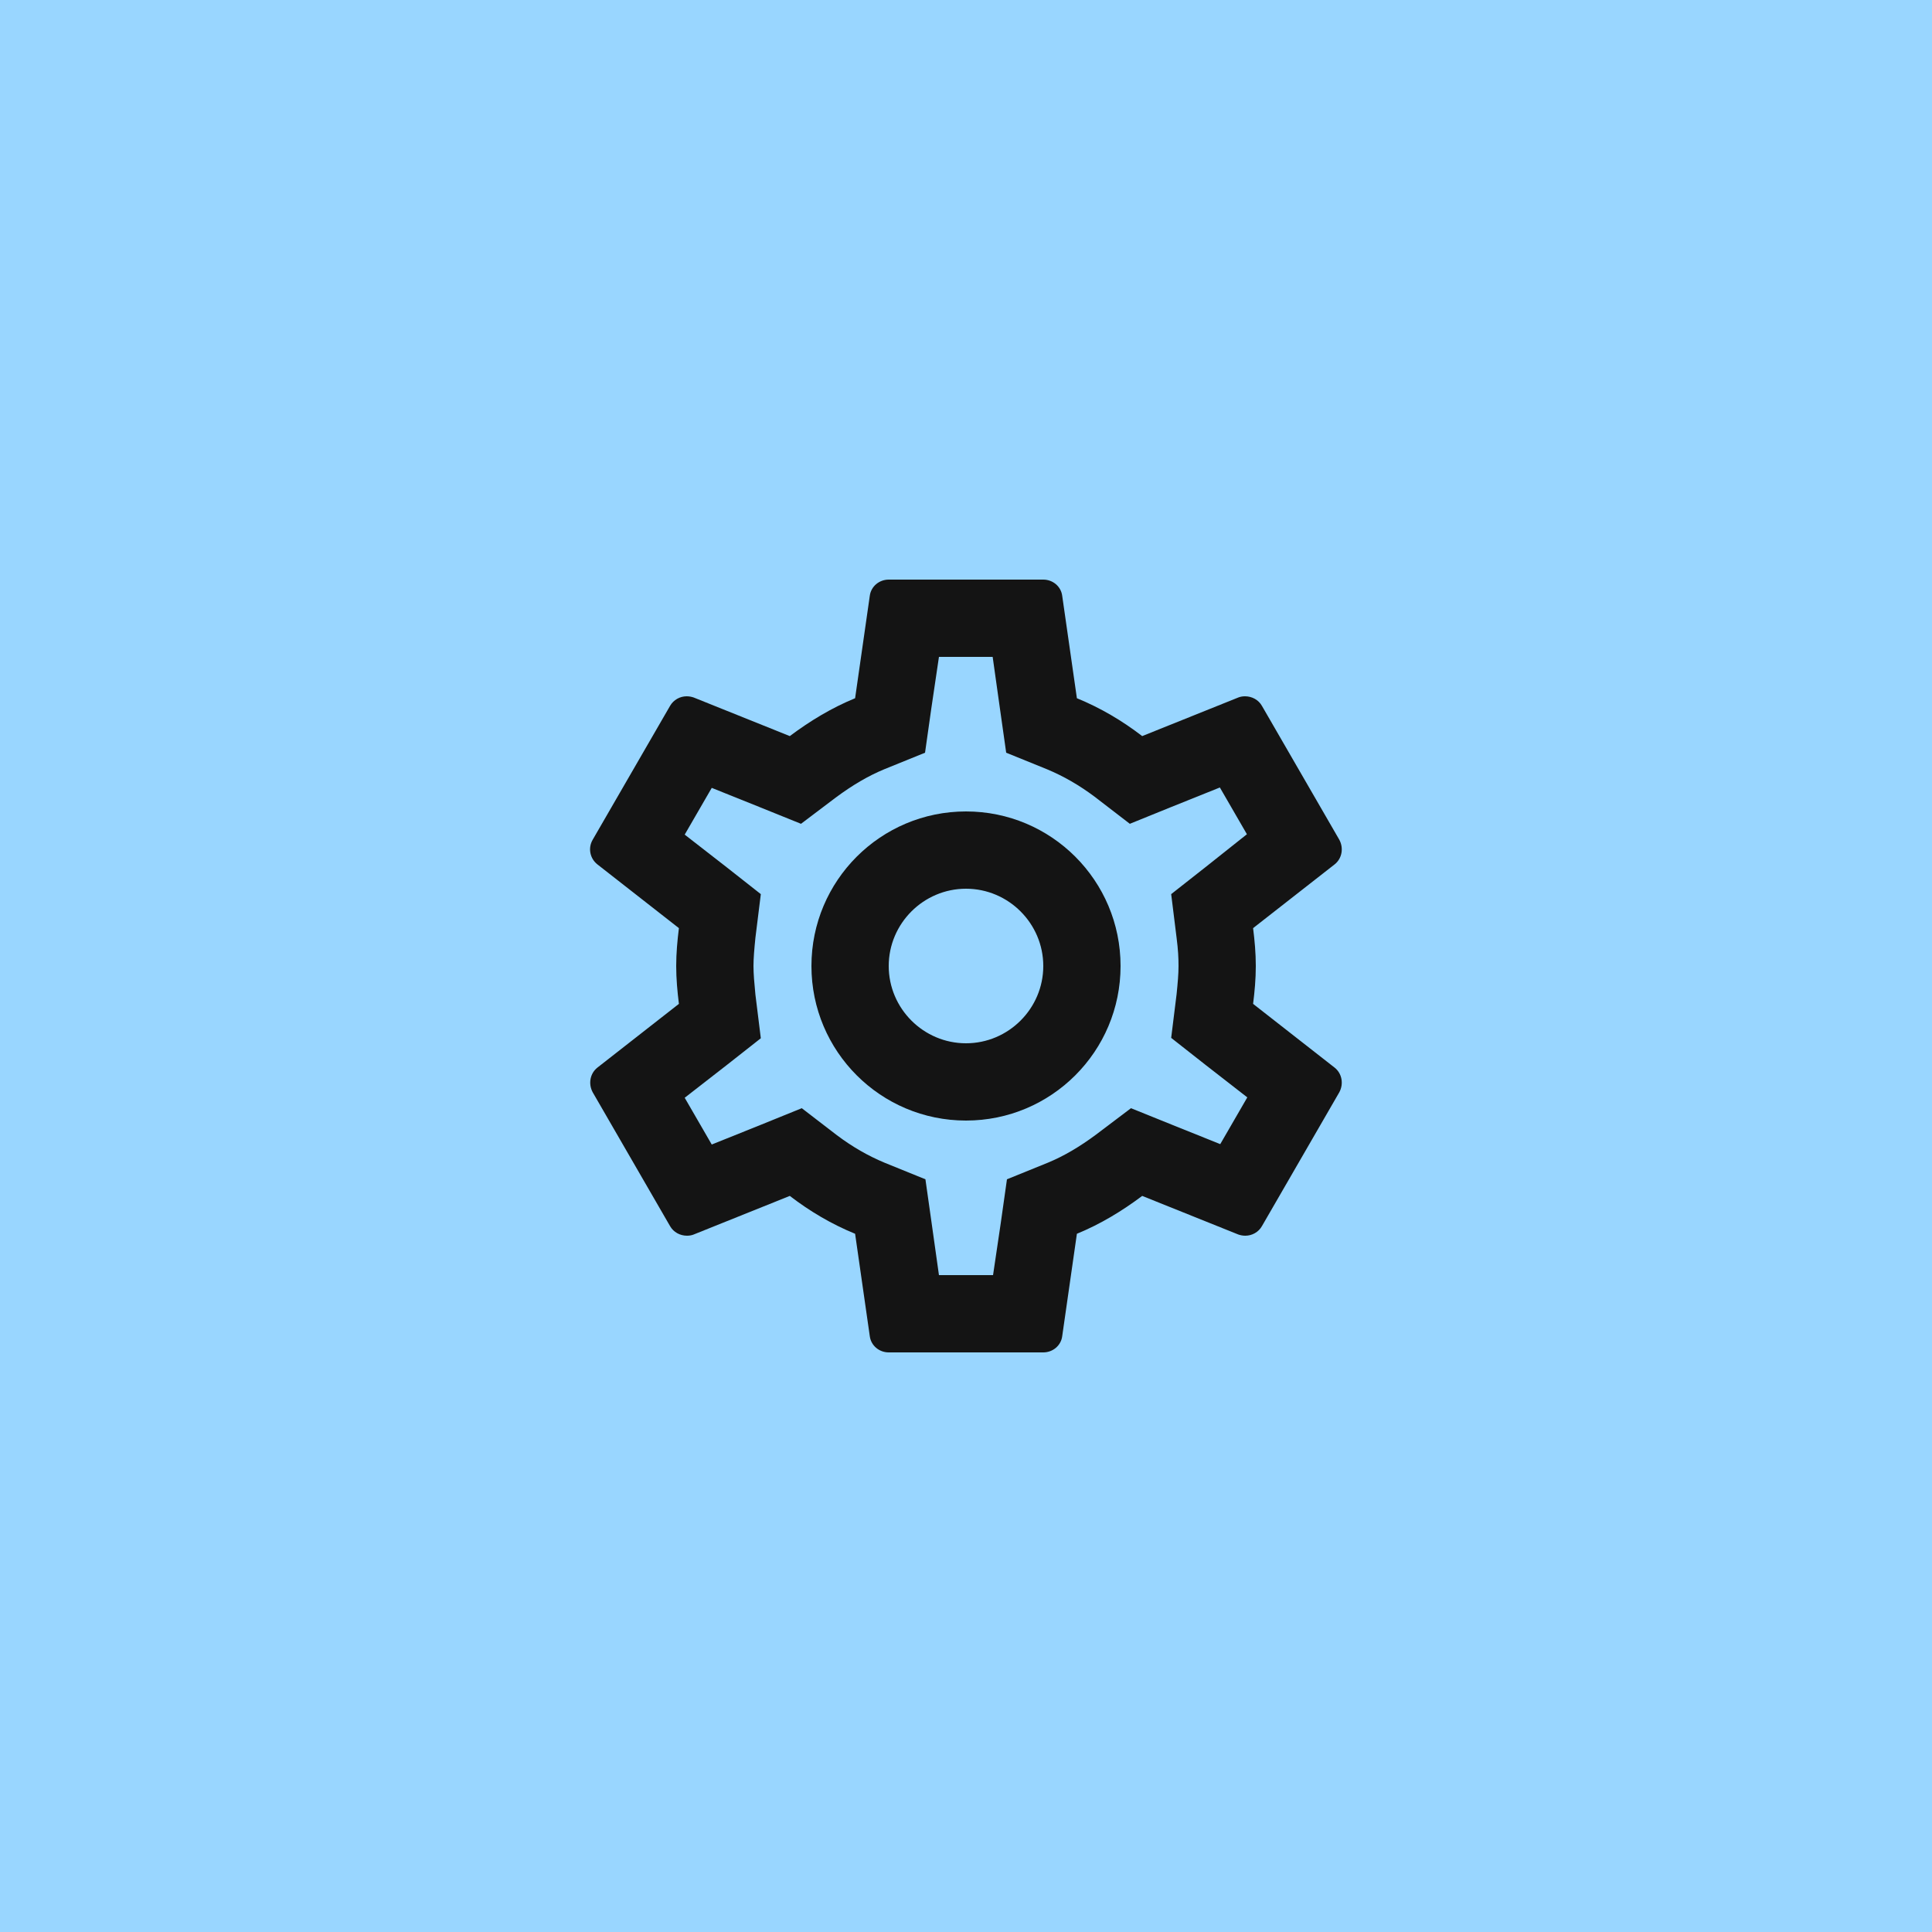 <svg width="100" height="100" viewBox="0 0 100 100" fill="none" xmlns="http://www.w3.org/2000/svg">
<rect width="100" height="100" fill="#99D6FF"/>
<path d="M64.86 51.96C64.94 51.32 65 50.68 65 50C65 49.32 64.94 48.68 64.86 48.04L69.08 44.74C69.46 44.44 69.56 43.9 69.32 43.46L65.32 36.54C65.14 36.22 64.8 36.04 64.44 36.04C64.32 36.04 64.2 36.06 64.1 36.1L59.12 38.1C58.08 37.3 56.96 36.64 55.74 36.14L54.98 30.84C54.92 30.36 54.5 30 54 30H46C45.5 30 45.08 30.36 45.02 30.84L44.26 36.14C43.04 36.64 41.92 37.32 40.88 38.1L35.9 36.1C35.78 36.06 35.66 36.04 35.54 36.04C35.2 36.04 34.86 36.22 34.68 36.54L30.68 43.46C30.42 43.9 30.54 44.44 30.92 44.74L35.14 48.04C35.06 48.68 35 49.34 35 50C35 50.66 35.06 51.32 35.14 51.96L30.92 55.26C30.54 55.56 30.44 56.1 30.68 56.54L34.68 63.46C34.86 63.78 35.2 63.96 35.56 63.96C35.68 63.96 35.8 63.94 35.9 63.9L40.88 61.9C41.92 62.7 43.04 63.36 44.26 63.86L45.02 69.16C45.08 69.64 45.5 70 46 70H54C54.5 70 54.92 69.64 54.98 69.16L55.74 63.86C56.96 63.36 58.08 62.68 59.12 61.9L64.1 63.9C64.22 63.94 64.34 63.96 64.46 63.96C64.8 63.96 65.14 63.78 65.32 63.46L69.32 56.54C69.56 56.1 69.46 55.56 69.08 55.26L64.86 51.96V51.96ZM60.9 48.54C60.98 49.16 61 49.58 61 50C61 50.42 60.96 50.86 60.9 51.46L60.62 53.72L62.4 55.12L64.56 56.8L63.16 59.22L60.62 58.2L58.54 57.36L56.74 58.72C55.88 59.36 55.06 59.84 54.24 60.18L52.12 61.04L51.8 63.3L51.4 66H48.6L48.22 63.3L47.9 61.04L45.78 60.18C44.92 59.82 44.12 59.36 43.32 58.76L41.5 57.36L39.38 58.22L36.84 59.24L35.44 56.82L37.6 55.14L39.38 53.74L39.1 51.48C39.04 50.86 39 50.4 39 50C39 49.6 39.04 49.14 39.1 48.54L39.38 46.28L37.6 44.88L35.44 43.2L36.84 40.78L39.38 41.8L41.46 42.64L43.26 41.28C44.12 40.64 44.94 40.16 45.76 39.82L47.88 38.96L48.2 36.7L48.6 34H51.38L51.76 36.7L52.08 38.96L54.2 39.82C55.06 40.18 55.86 40.64 56.66 41.24L58.48 42.64L60.6 41.78L63.14 40.76L64.54 43.18L62.4 44.88L60.62 46.28L60.9 48.54ZM50 42C45.58 42 42 45.58 42 50C42 54.42 45.58 58 50 58C54.42 58 58 54.42 58 50C58 45.58 54.42 42 50 42ZM50 54C47.8 54 46 52.2 46 50C46 47.8 47.8 46 50 46C52.2 46 54 47.8 54 50C54 52.2 52.2 54 50 54Z" fill="#141414"/>
</svg>
